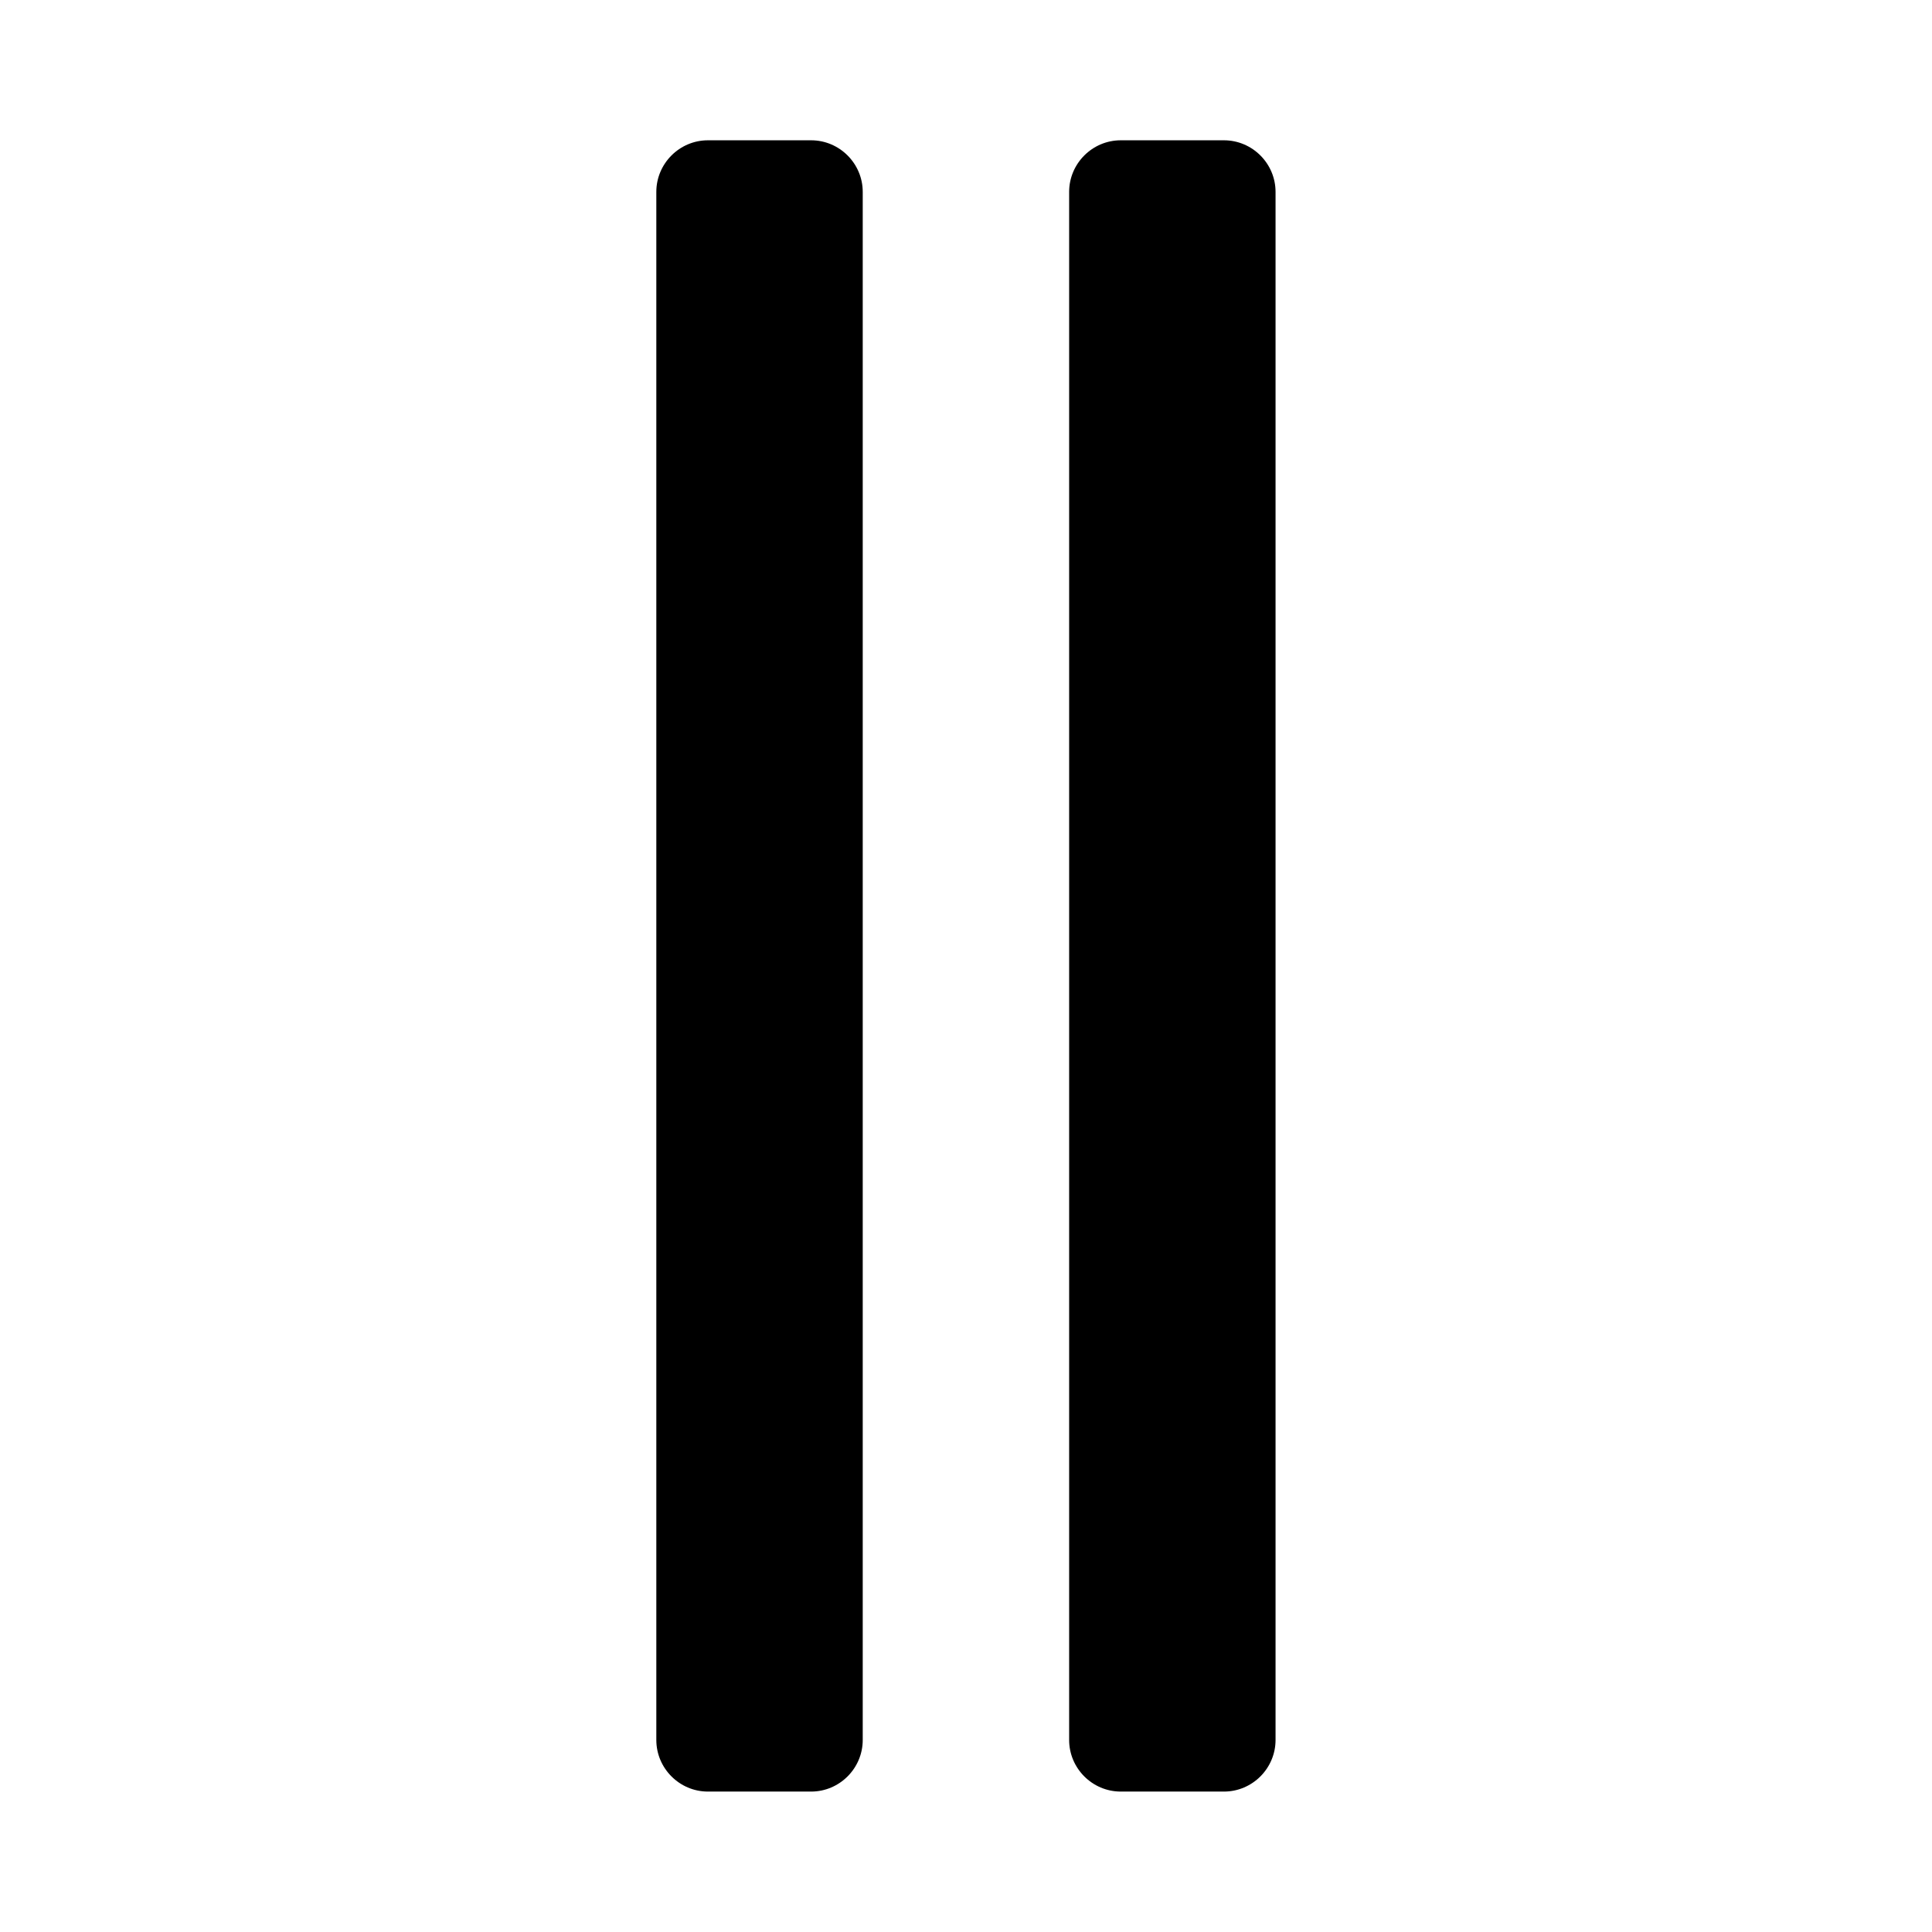 <svg xmlns="http://www.w3.org/2000/svg" width="100%" height="100%" viewBox="0 0 599.04 599.04"><path fill="currentColor" d="M267.5 539.5c0 8.8-7.2 16-16 16h-32c-8.8 0-16-7.2-16-16v-480c0-8.8 7.2-16 16-16h32c8.8 0 16 7.2 16 16v480zM395.5 539.5c0 8.8-7.2 16-16 16h-32c-8.8 0-16-7.2-16-16v-480c0-8.8 7.2-16 16-16h32c8.8 0 16 7.2 16 16v480z" /></svg>